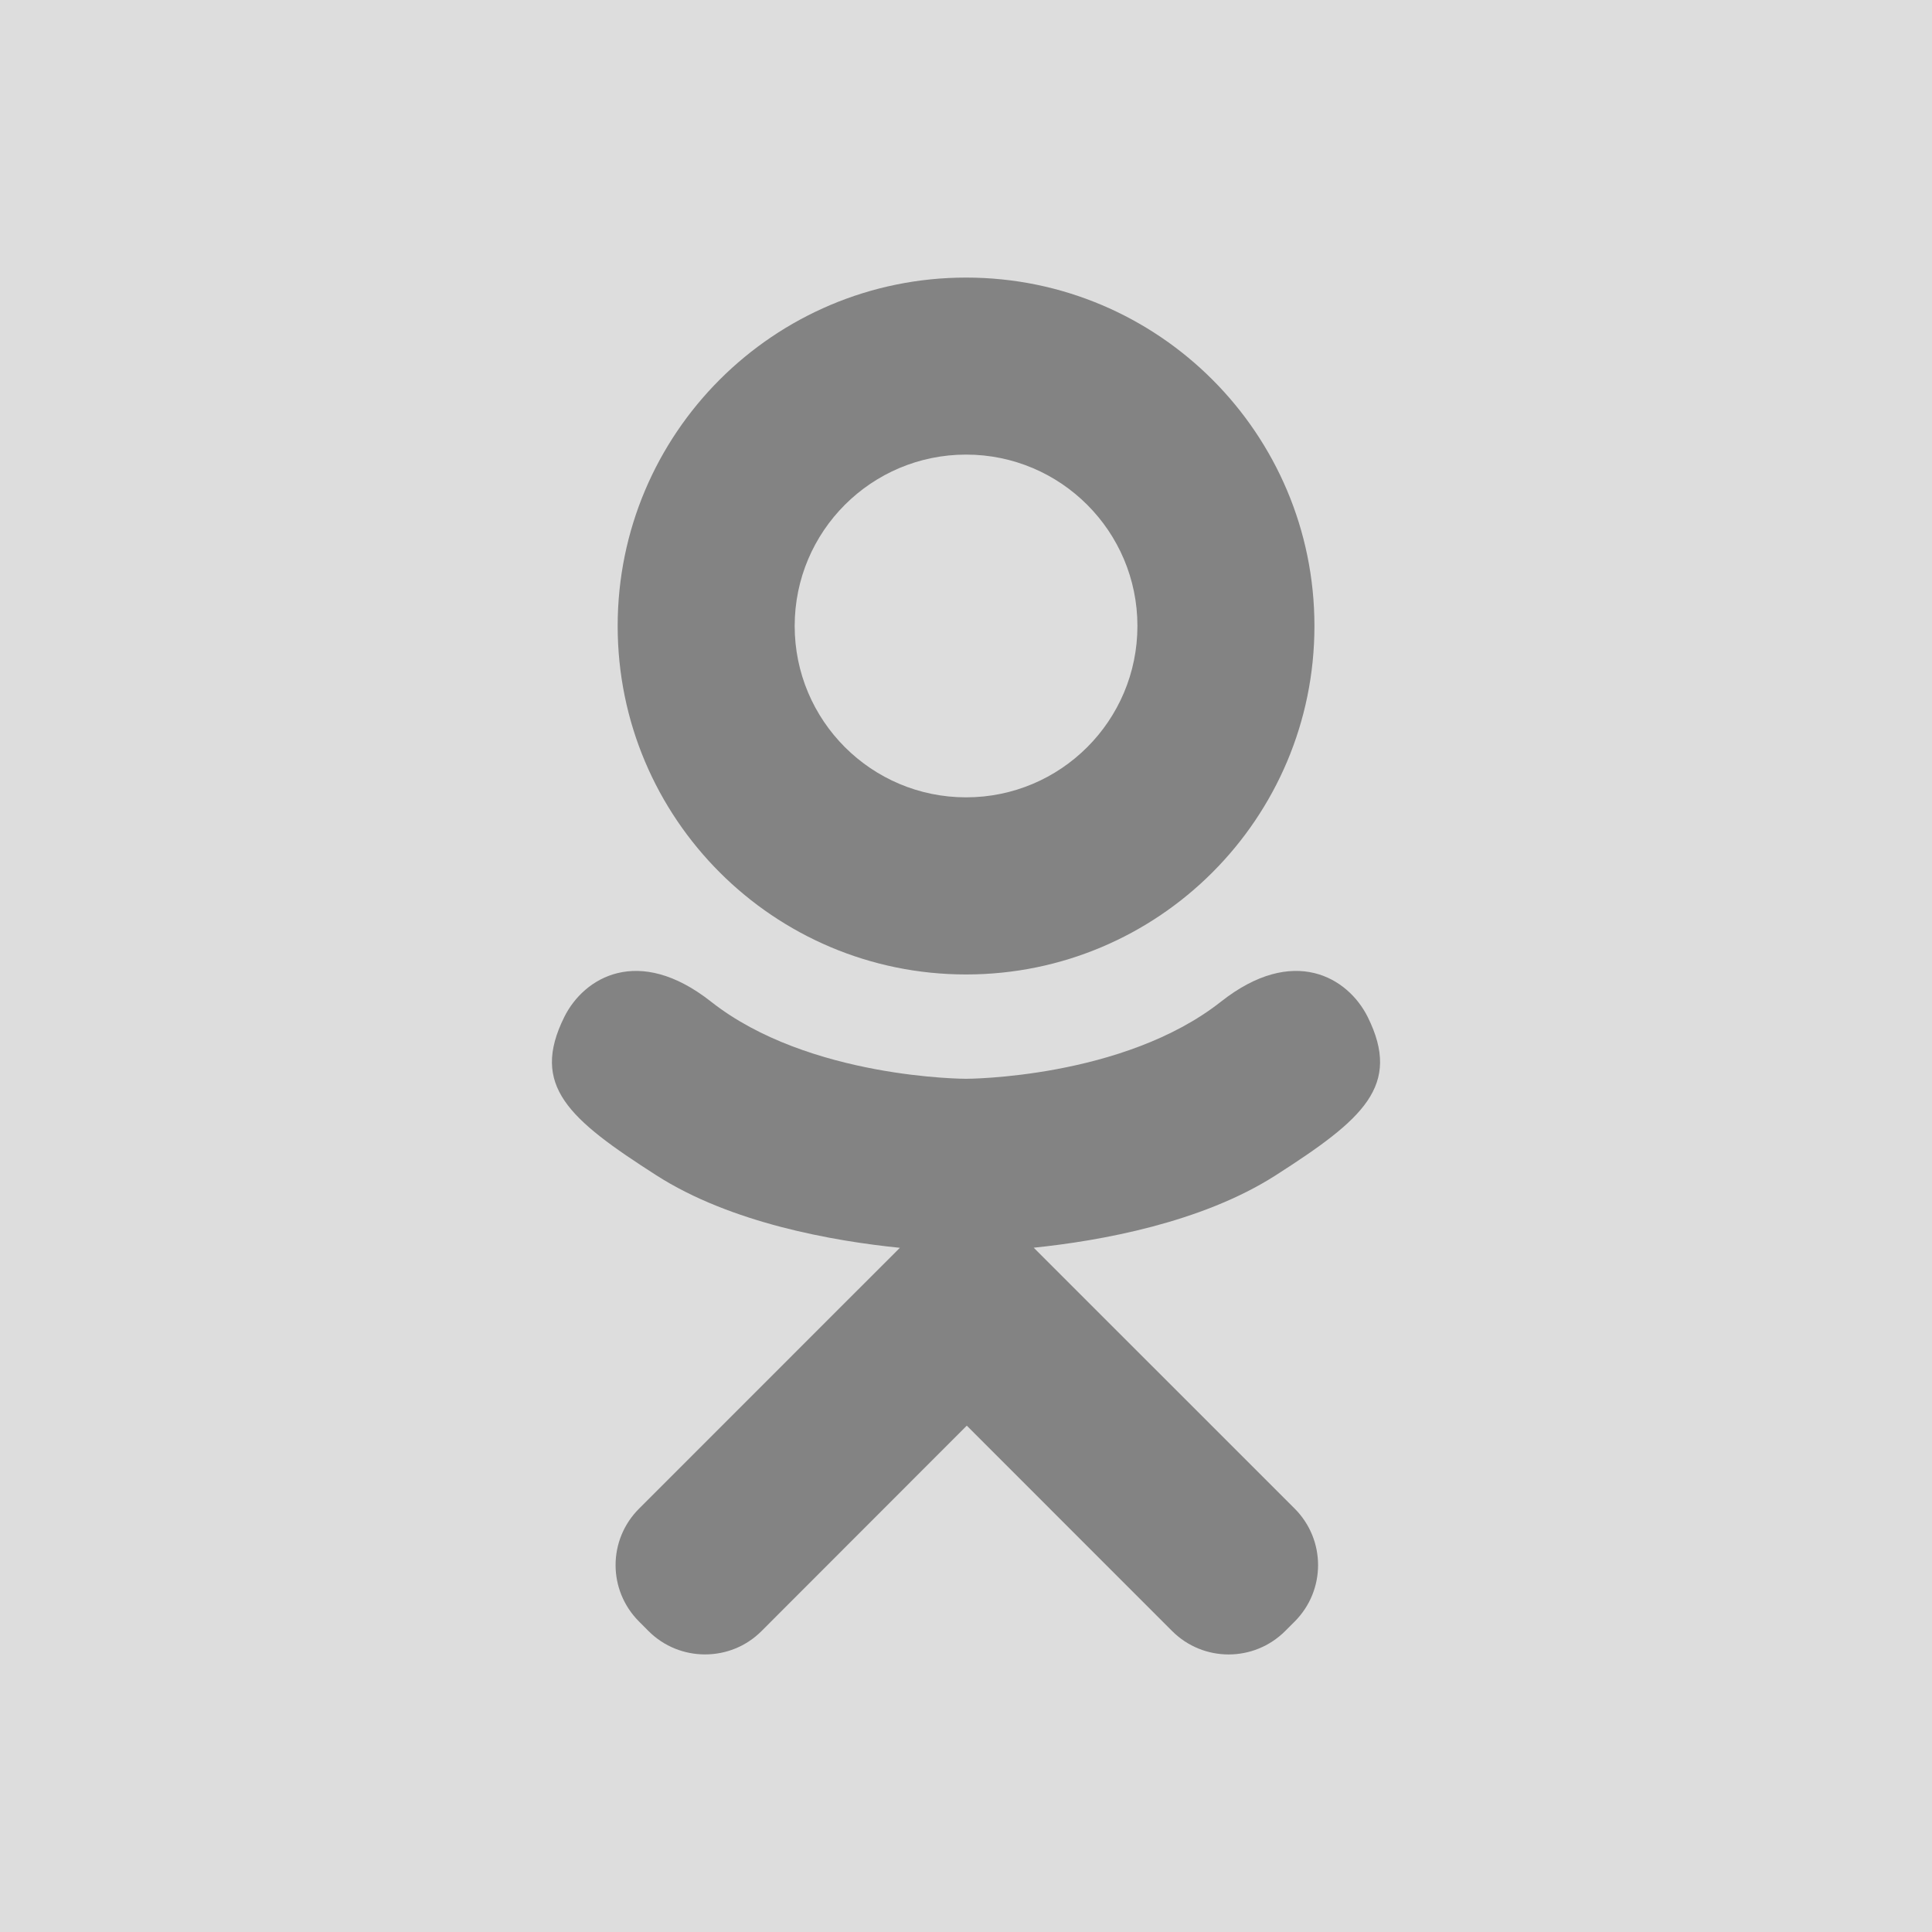<?xml version="1.0" encoding="utf-8"?>
<!-- Generator: Adobe Illustrator 16.0.3, SVG Export Plug-In . SVG Version: 6.00 Build 0)  -->
<!DOCTYPE svg PUBLIC "-//W3C//DTD SVG 1.1//EN" "http://www.w3.org/Graphics/SVG/1.1/DTD/svg11.dtd">
<svg version="1.1" id="Слой_1" xmlns="http://www.w3.org/2000/svg" xmlns:xlink="http://www.w3.org/1999/xlink" x="0px" y="0px"
	 width="37px" height="37px" viewBox="0 0 37 37" enable-background="new 0 0 37 37" xml:space="preserve">
<g>
	<polygon fill="#DDDDDD" points="0,0 0,37 37,37 37,0 	"/>
	<path fill="#838383" d="M26.193,19.476c-0.377-0.757-1.42-1.388-2.809-0.294c-1.873,1.478-4.884,1.478-4.884,1.478
		s-3.01,0-4.884-1.478c-1.389-1.094-2.433-0.463-2.809,0.294c-0.655,1.318,0.085,1.957,1.762,3.032
		c1.431,0.918,3.396,1.261,4.665,1.389l-1.062,1.061c-1.492,1.492-2.933,2.934-3.933,3.934c-0.6,0.598-0.6,1.564,0,2.163
		l0.181,0.182c0.298,0.298,0.688,0.446,1.079,0.447h0.006c0.393-0.001,0.781-0.149,1.079-0.447l3.931-3.934
		c1.492,1.491,2.935,2.934,3.933,3.934c0.598,0.597,1.564,0.597,2.164,0l0.182-0.182c0.598-0.599,0.598-1.565,0-2.164l-3.934-3.933
		l-1.063-1.063c1.271-0.131,3.213-0.477,4.633-1.386C26.109,21.433,26.848,20.795,26.193,19.476L26.193,19.476z M18.502,8.706
		c1.812,0,3.281,1.471,3.281,3.282c0,1.813-1.469,3.282-3.281,3.282c-1.814,0-3.283-1.47-3.283-3.282S16.688,8.706,18.502,8.706
		L18.502,8.706z M18.502,18.662c3.683,0,6.671-2.986,6.671-6.673c0-3.686-2.988-6.673-6.671-6.673c-3.685,0-6.673,2.987-6.673,6.673
		C11.829,15.674,14.817,18.662,18.502,18.662L18.502,18.662z"/>
</g>
</svg>

